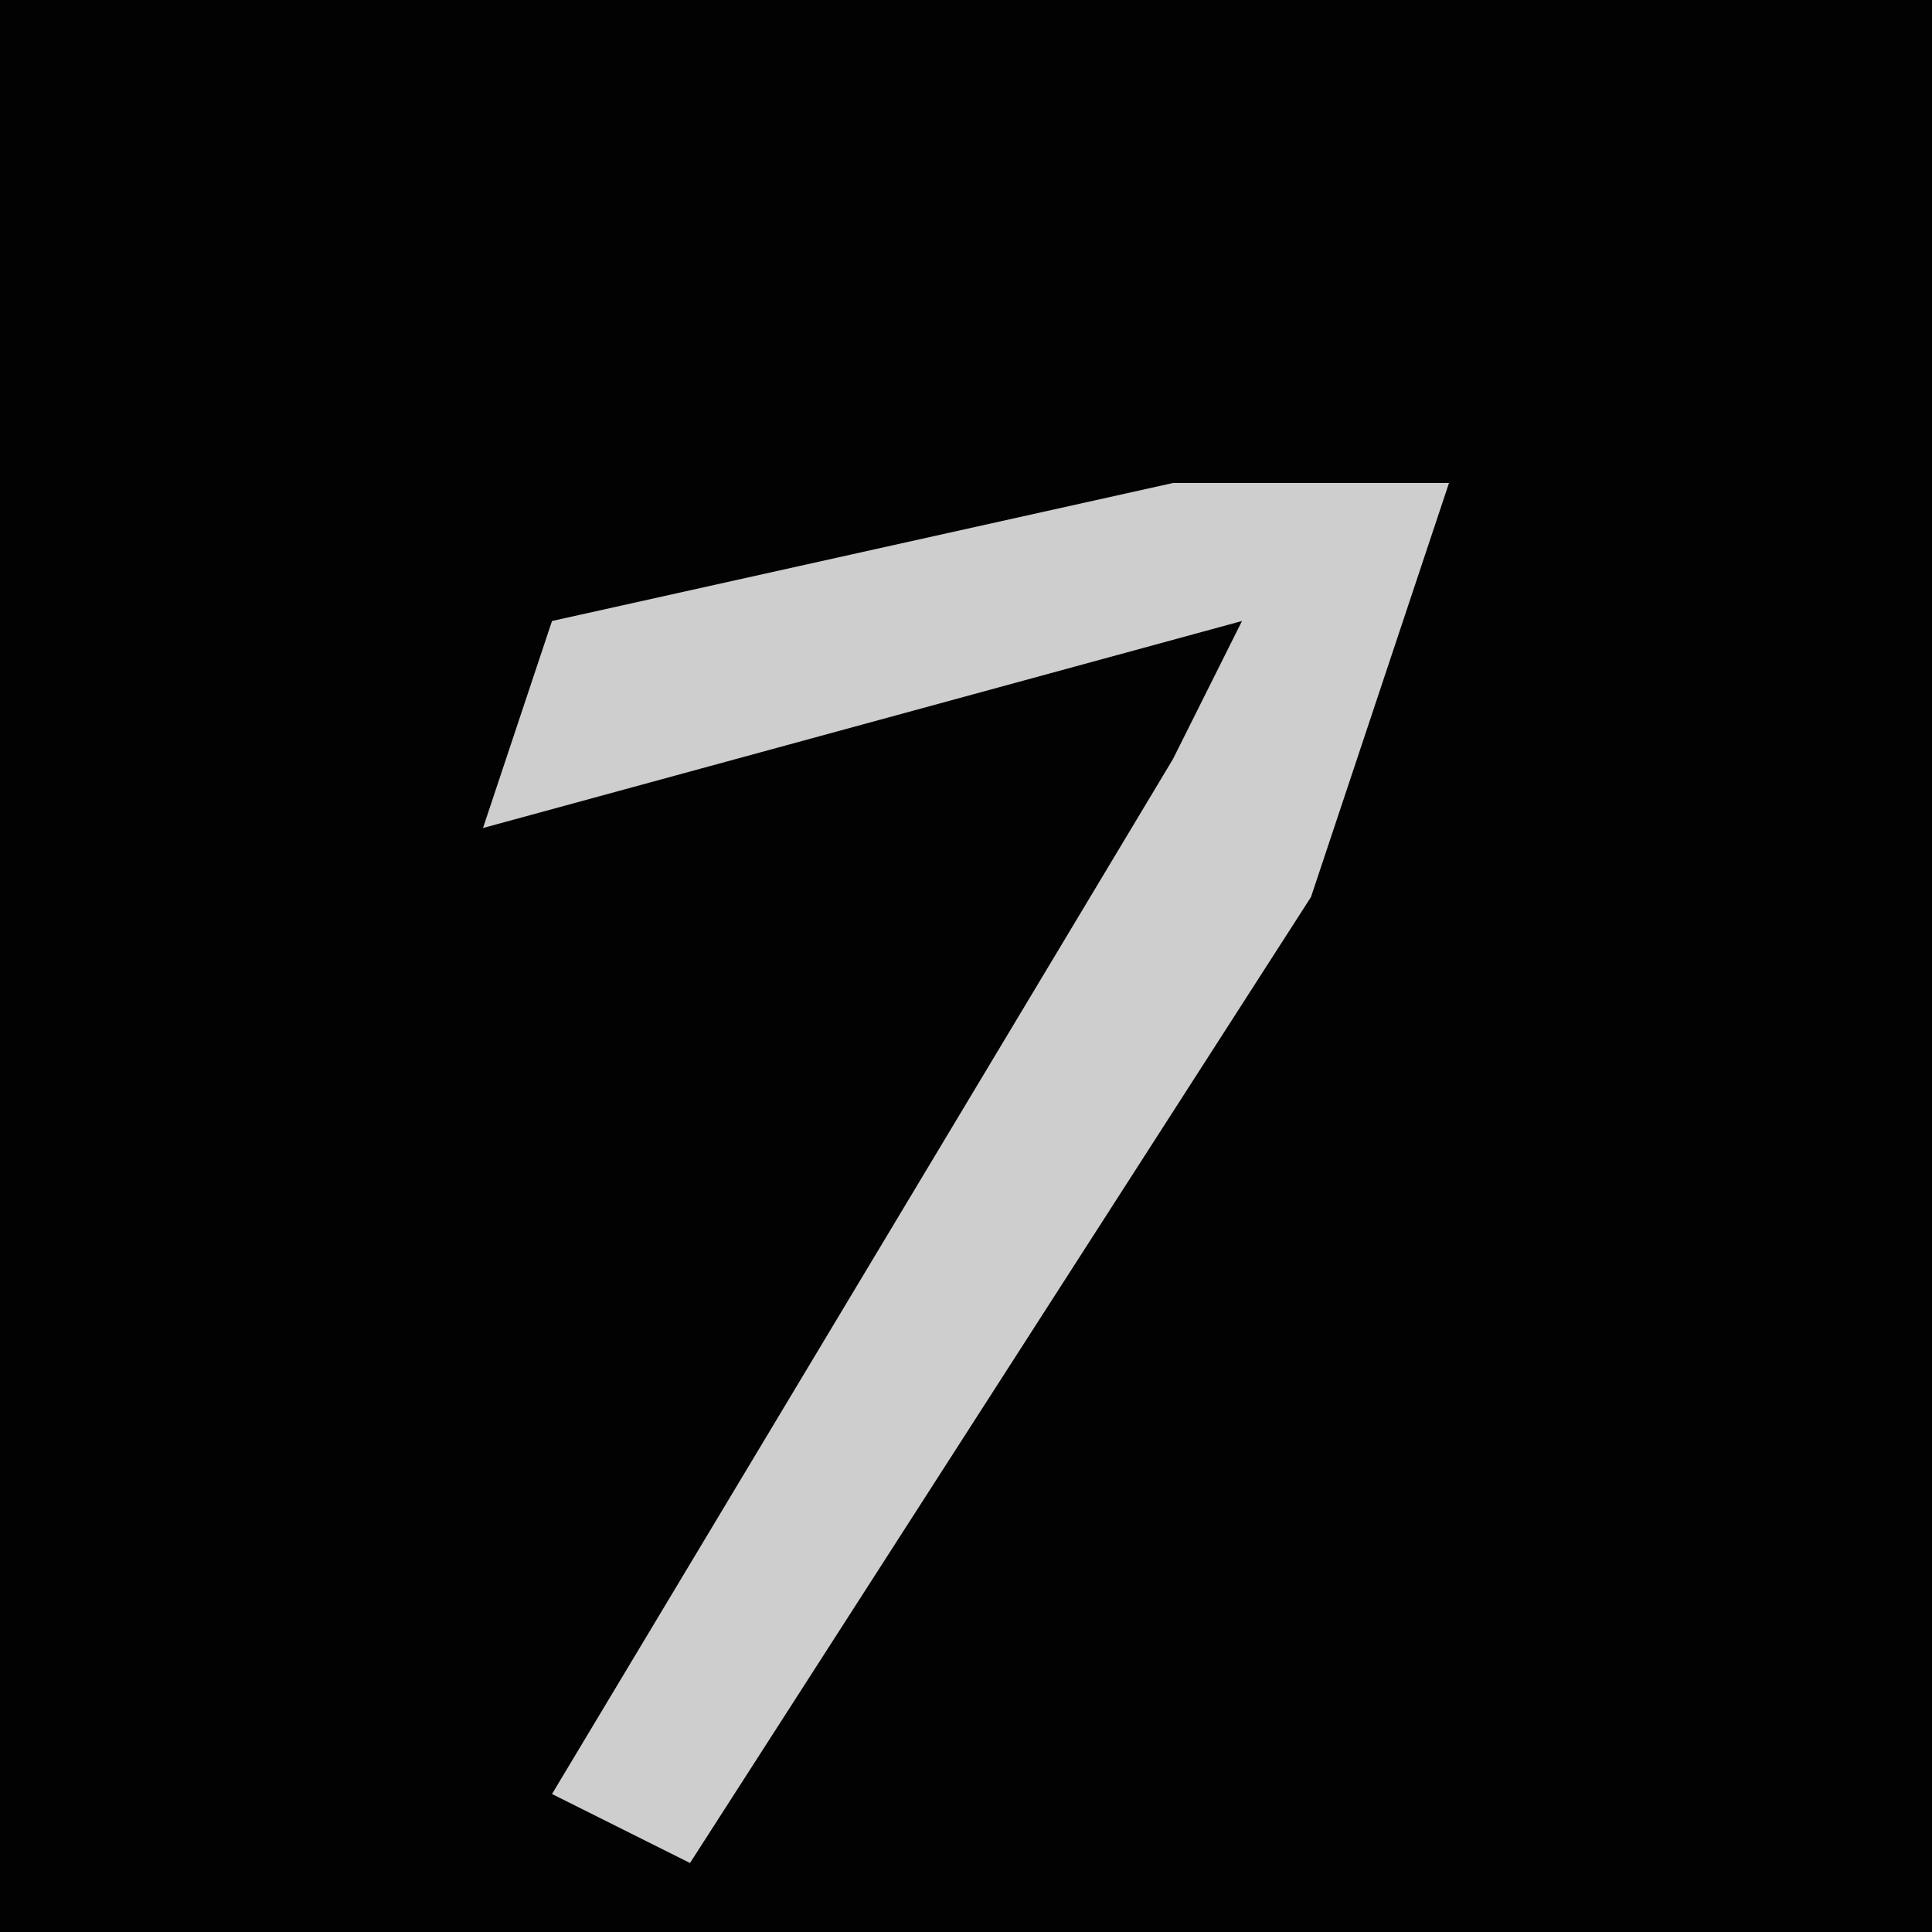 <?xml version="1.0" encoding="UTF-8"?>
<svg version="1.1" xmlns="http://www.w3.org/2000/svg" width="28" height="28">
<path d="M0,0 L28,0 L28,28 L0,28 Z " fill="#020202" transform="translate(0,0)"/>
<path d="M0,0 L4,0 L2,6 L-7,20 L-9,19 L0,4 L1,2 L-10,5 L-9,2 Z " fill="#CECECE" transform="translate(17,7)"/>
</svg>
